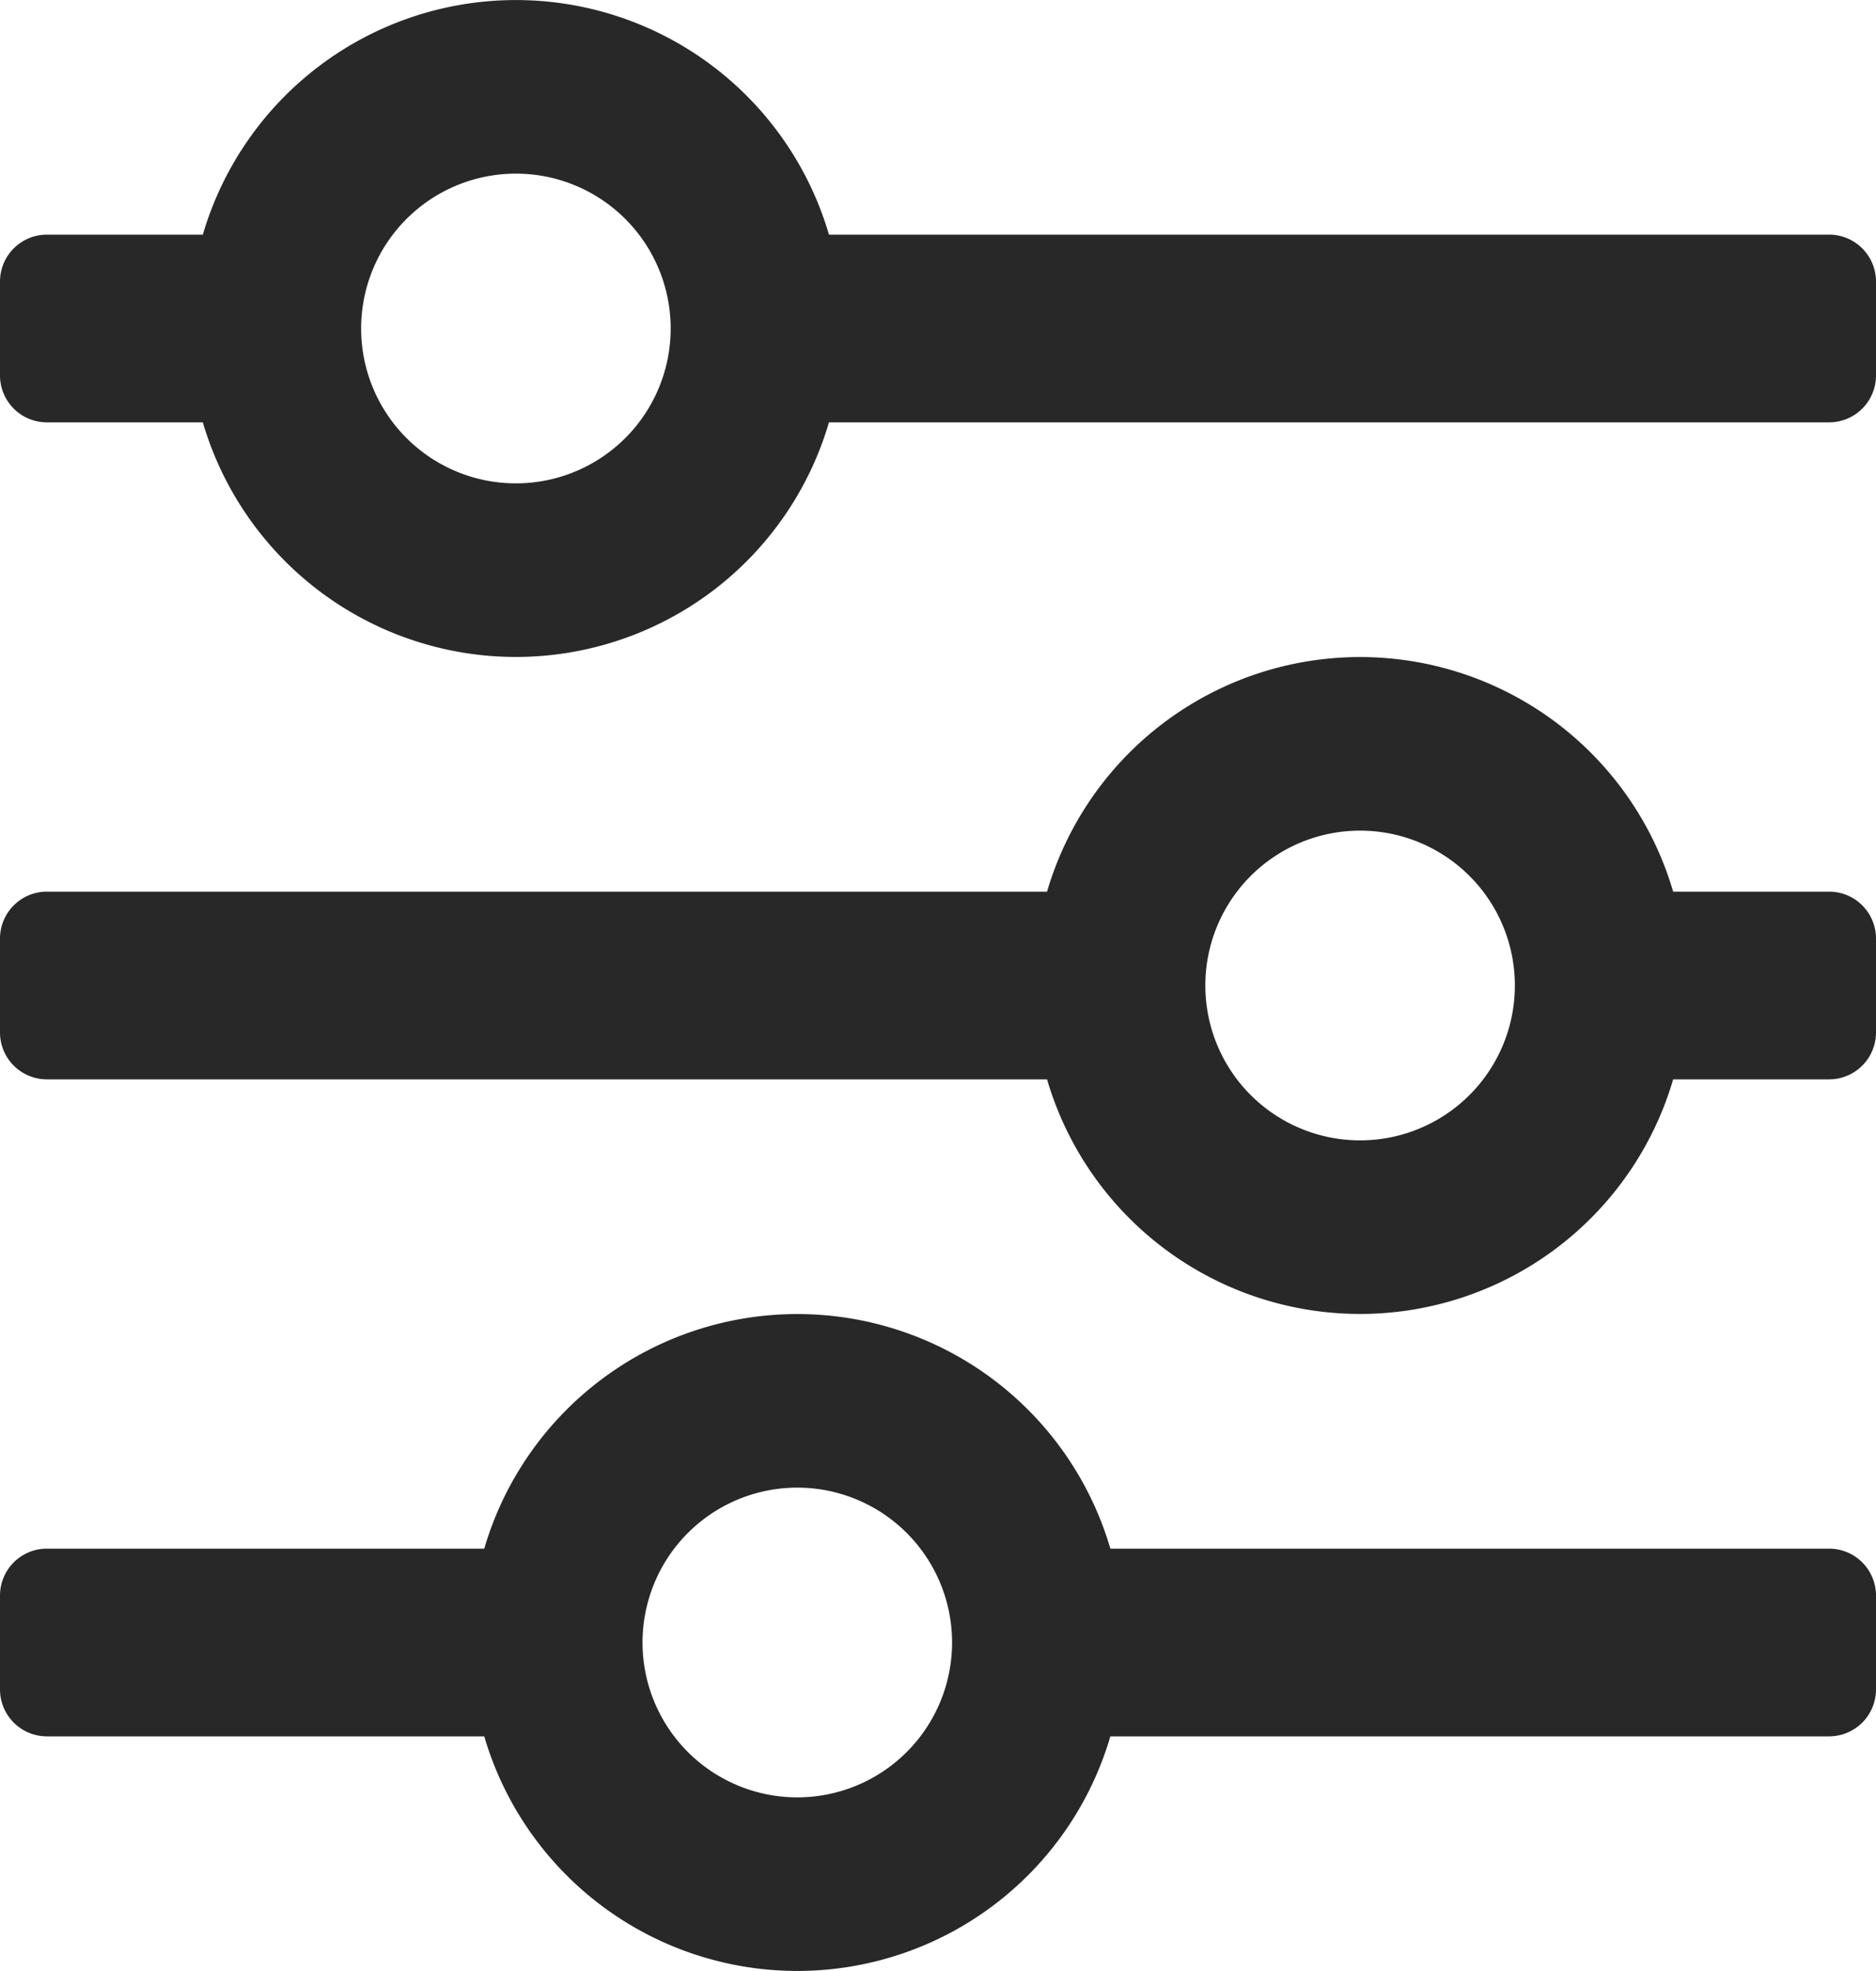 <svg xmlns="http://www.w3.org/2000/svg" width="40" height="42" viewBox="0 0 40 42"><g id="lp_editing3_icon3" transform="translate(-4 -3)"><rect id="Canvas" width="40" height="42" fill="#282828" opacity="0" transform="translate(4 3)"/><path id="Path_82866" fill="#282828" d="M43,8H21.675A6.956,6.956,0,0,0,8.325,8H5A1,1,0,0,0,4,9v2a1,1,0,0,0,1,1H8.325a6.956,6.956,0,0,0,13.35,0H43a1,1,0,0,0,1-1V9A1,1,0,0,0,43,8ZM15,13.3A3.3,3.3,0,1,1,18.3,10,3.3,3.3,0,0,1,15,13.3Z" data-name="Path 82866"/><path id="Path_82867" fill="#282828" d="M5,26H26.325a6.956,6.956,0,0,0,13.35,0H43a1,1,0,0,0,1-1V23a1,1,0,0,0-1-1H39.675a6.956,6.956,0,0,0-13.35,0H5a1,1,0,0,0-1,1v2A1,1,0,0,0,5,26Zm24.7-2A3.3,3.3,0,1,1,33,27.3,3.3,3.3,0,0,1,29.7,24Z" data-name="Path 82867"/><path id="Path_82868" fill="#282828" d="M43,36H27.675a6.956,6.956,0,0,0-13.35,0H5a1,1,0,0,0-1,1v2a1,1,0,0,0,1,1h9.325a6.956,6.956,0,0,0,13.35,0H43a1,1,0,0,0,1-1V37A1,1,0,0,0,43,36ZM21,41.3A3.3,3.3,0,1,1,24.3,38,3.3,3.3,0,0,1,21,41.3Z" data-name="Path 82868"/></g></svg>